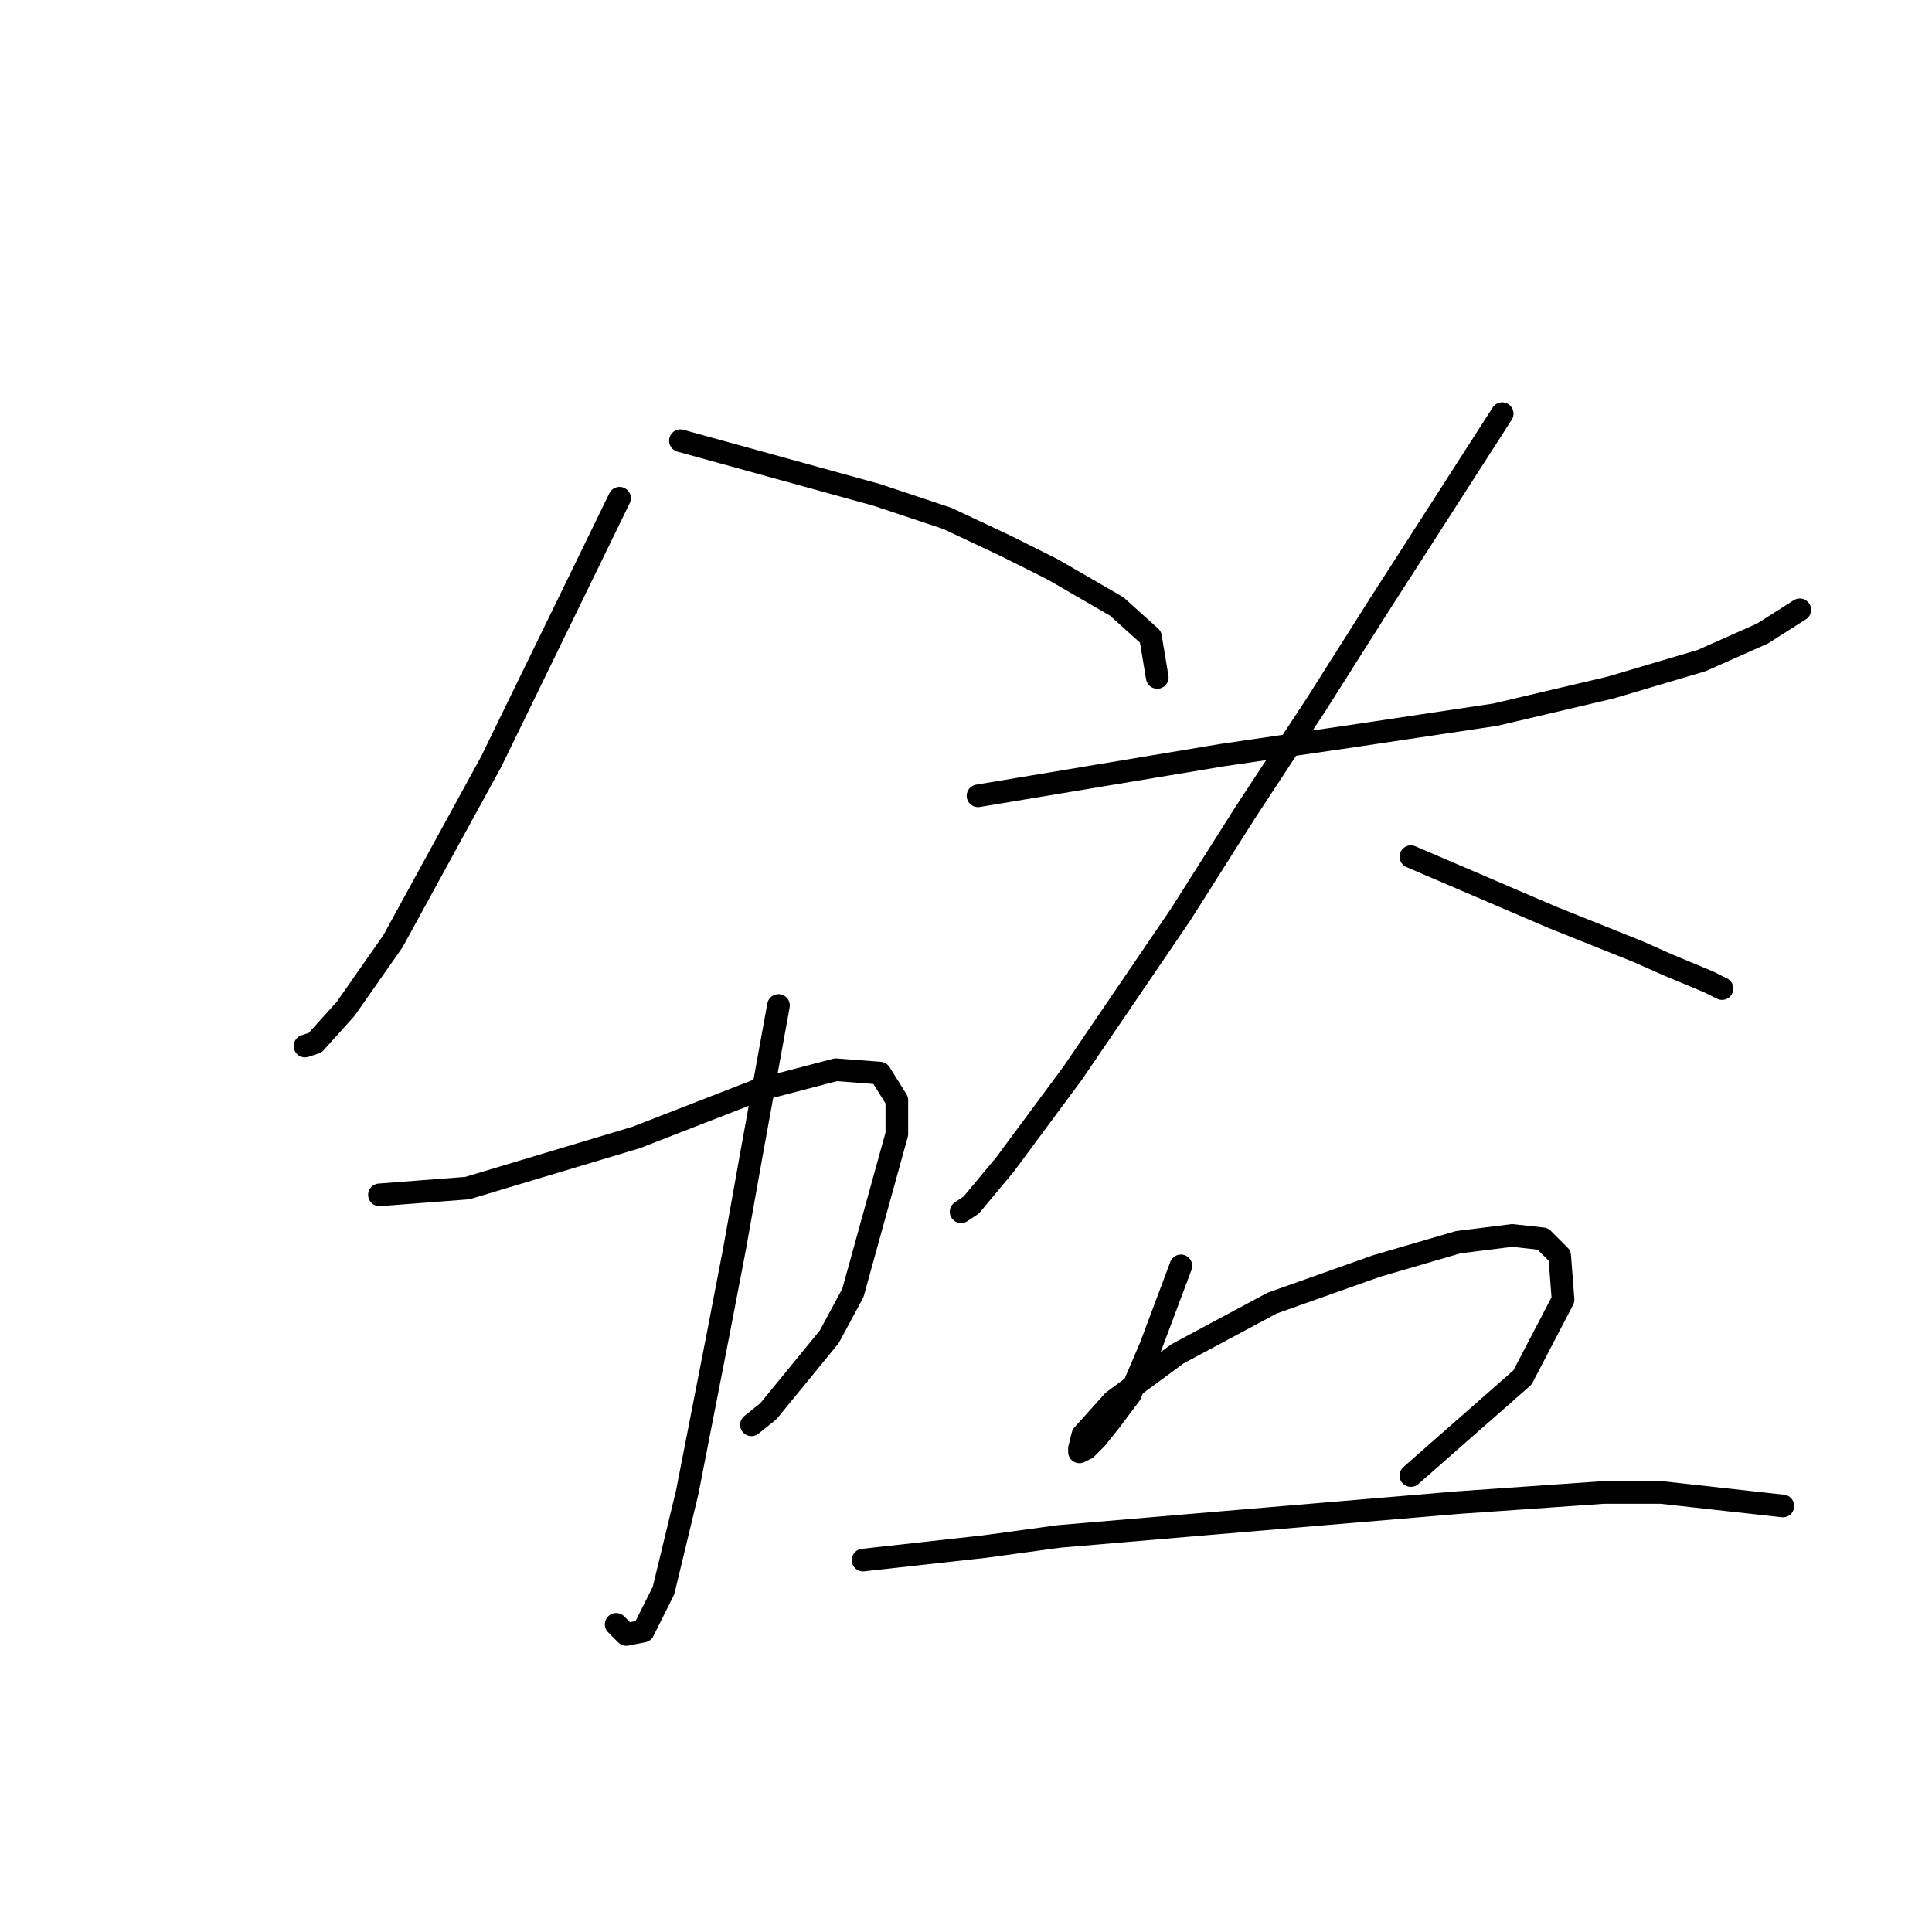 <?xml version="1.0" standalone="no"?>
    <svg width="256" height="256" xmlns="http://www.w3.org/2000/svg" version="1.1">
    <polyline stroke="black" stroke-width="3" stroke-linecap="round" fill="transparent" stroke-linejoin="round" points="82.093 66.015 73.579 83.491 65.065 100.967 52.07 124.716 45.796 133.678 41.764 138.159 40.419 138.607 40.419 138.607 " />
        <polyline stroke="black" stroke-width="3" stroke-linecap="round" fill="transparent" stroke-linejoin="round" points="90.159 58.397 103.153 61.982 116.148 65.567 125.558 68.704 133.176 72.288 139.45 75.425 147.963 80.354 152.445 84.387 153.341 89.764 153.341 89.764 " />
        <polyline stroke="black" stroke-width="3" stroke-linecap="round" fill="transparent" stroke-linejoin="round" points="103.153 133.23 101.361 143.088 99.569 152.947 97.328 165.493 95.088 177.144 91.055 197.757 87.918 210.752 85.229 216.129 82.989 216.577 81.645 215.233 81.645 215.233 " />
        <polyline stroke="black" stroke-width="3" stroke-linecap="round" fill="transparent" stroke-linejoin="round" points="50.277 158.324 56.103 157.876 61.928 157.428 84.333 150.706 100.465 144.433 110.771 141.744 116.596 142.192 118.837 145.777 118.837 150.258 113.012 171.319 109.875 177.144 101.809 187.002 99.569 188.795 99.569 188.795 " />
        <polyline stroke="black" stroke-width="3" stroke-linecap="round" fill="transparent" stroke-linejoin="round" points="129.591 105.448 145.723 102.759 161.855 100.071 180.227 97.382 198.151 94.694 213.386 91.109 225.485 87.524 233.551 83.939 238.48 80.802 238.48 80.802 " />
        <polyline stroke="black" stroke-width="3" stroke-linecap="round" fill="transparent" stroke-linejoin="round" points="199.047 54.813 190.981 67.359 182.915 79.906 174.401 93.349 164.991 107.688 156.477 121.131 142.138 142.192 133.176 154.291 128.695 159.668 127.351 160.564 127.351 160.564 " />
        <polyline stroke="black" stroke-width="3" stroke-linecap="round" fill="transparent" stroke-linejoin="round" points="186.948 113.514 193.222 116.202 199.495 118.891 205.768 121.58 216.971 126.061 221.004 127.853 226.381 130.093 228.174 130.99 228.174 130.99 " />
        <polyline stroke="black" stroke-width="3" stroke-linecap="round" fill="transparent" stroke-linejoin="round" points="156.477 167.734 155.133 171.319 153.789 174.904 152.445 178.488 149.756 184.762 147.067 188.347 145.275 190.587 143.931 191.931 143.034 192.379 143.034 191.931 143.482 190.139 147.515 185.658 156.029 179.385 168.576 172.663 182.467 167.734 193.222 164.597 200.391 163.701 204.424 164.149 206.665 166.39 207.113 172.215 201.736 182.521 186.948 195.516 186.948 195.516 " />
        <polyline stroke="black" stroke-width="3" stroke-linecap="round" fill="transparent" stroke-linejoin="round" points="114.356 206.719 122.422 205.823 130.488 204.926 140.346 203.582 161.406 201.79 193.222 199.101 212.49 197.757 220.108 197.757 236.239 199.549 236.239 199.549 " />
        </svg>